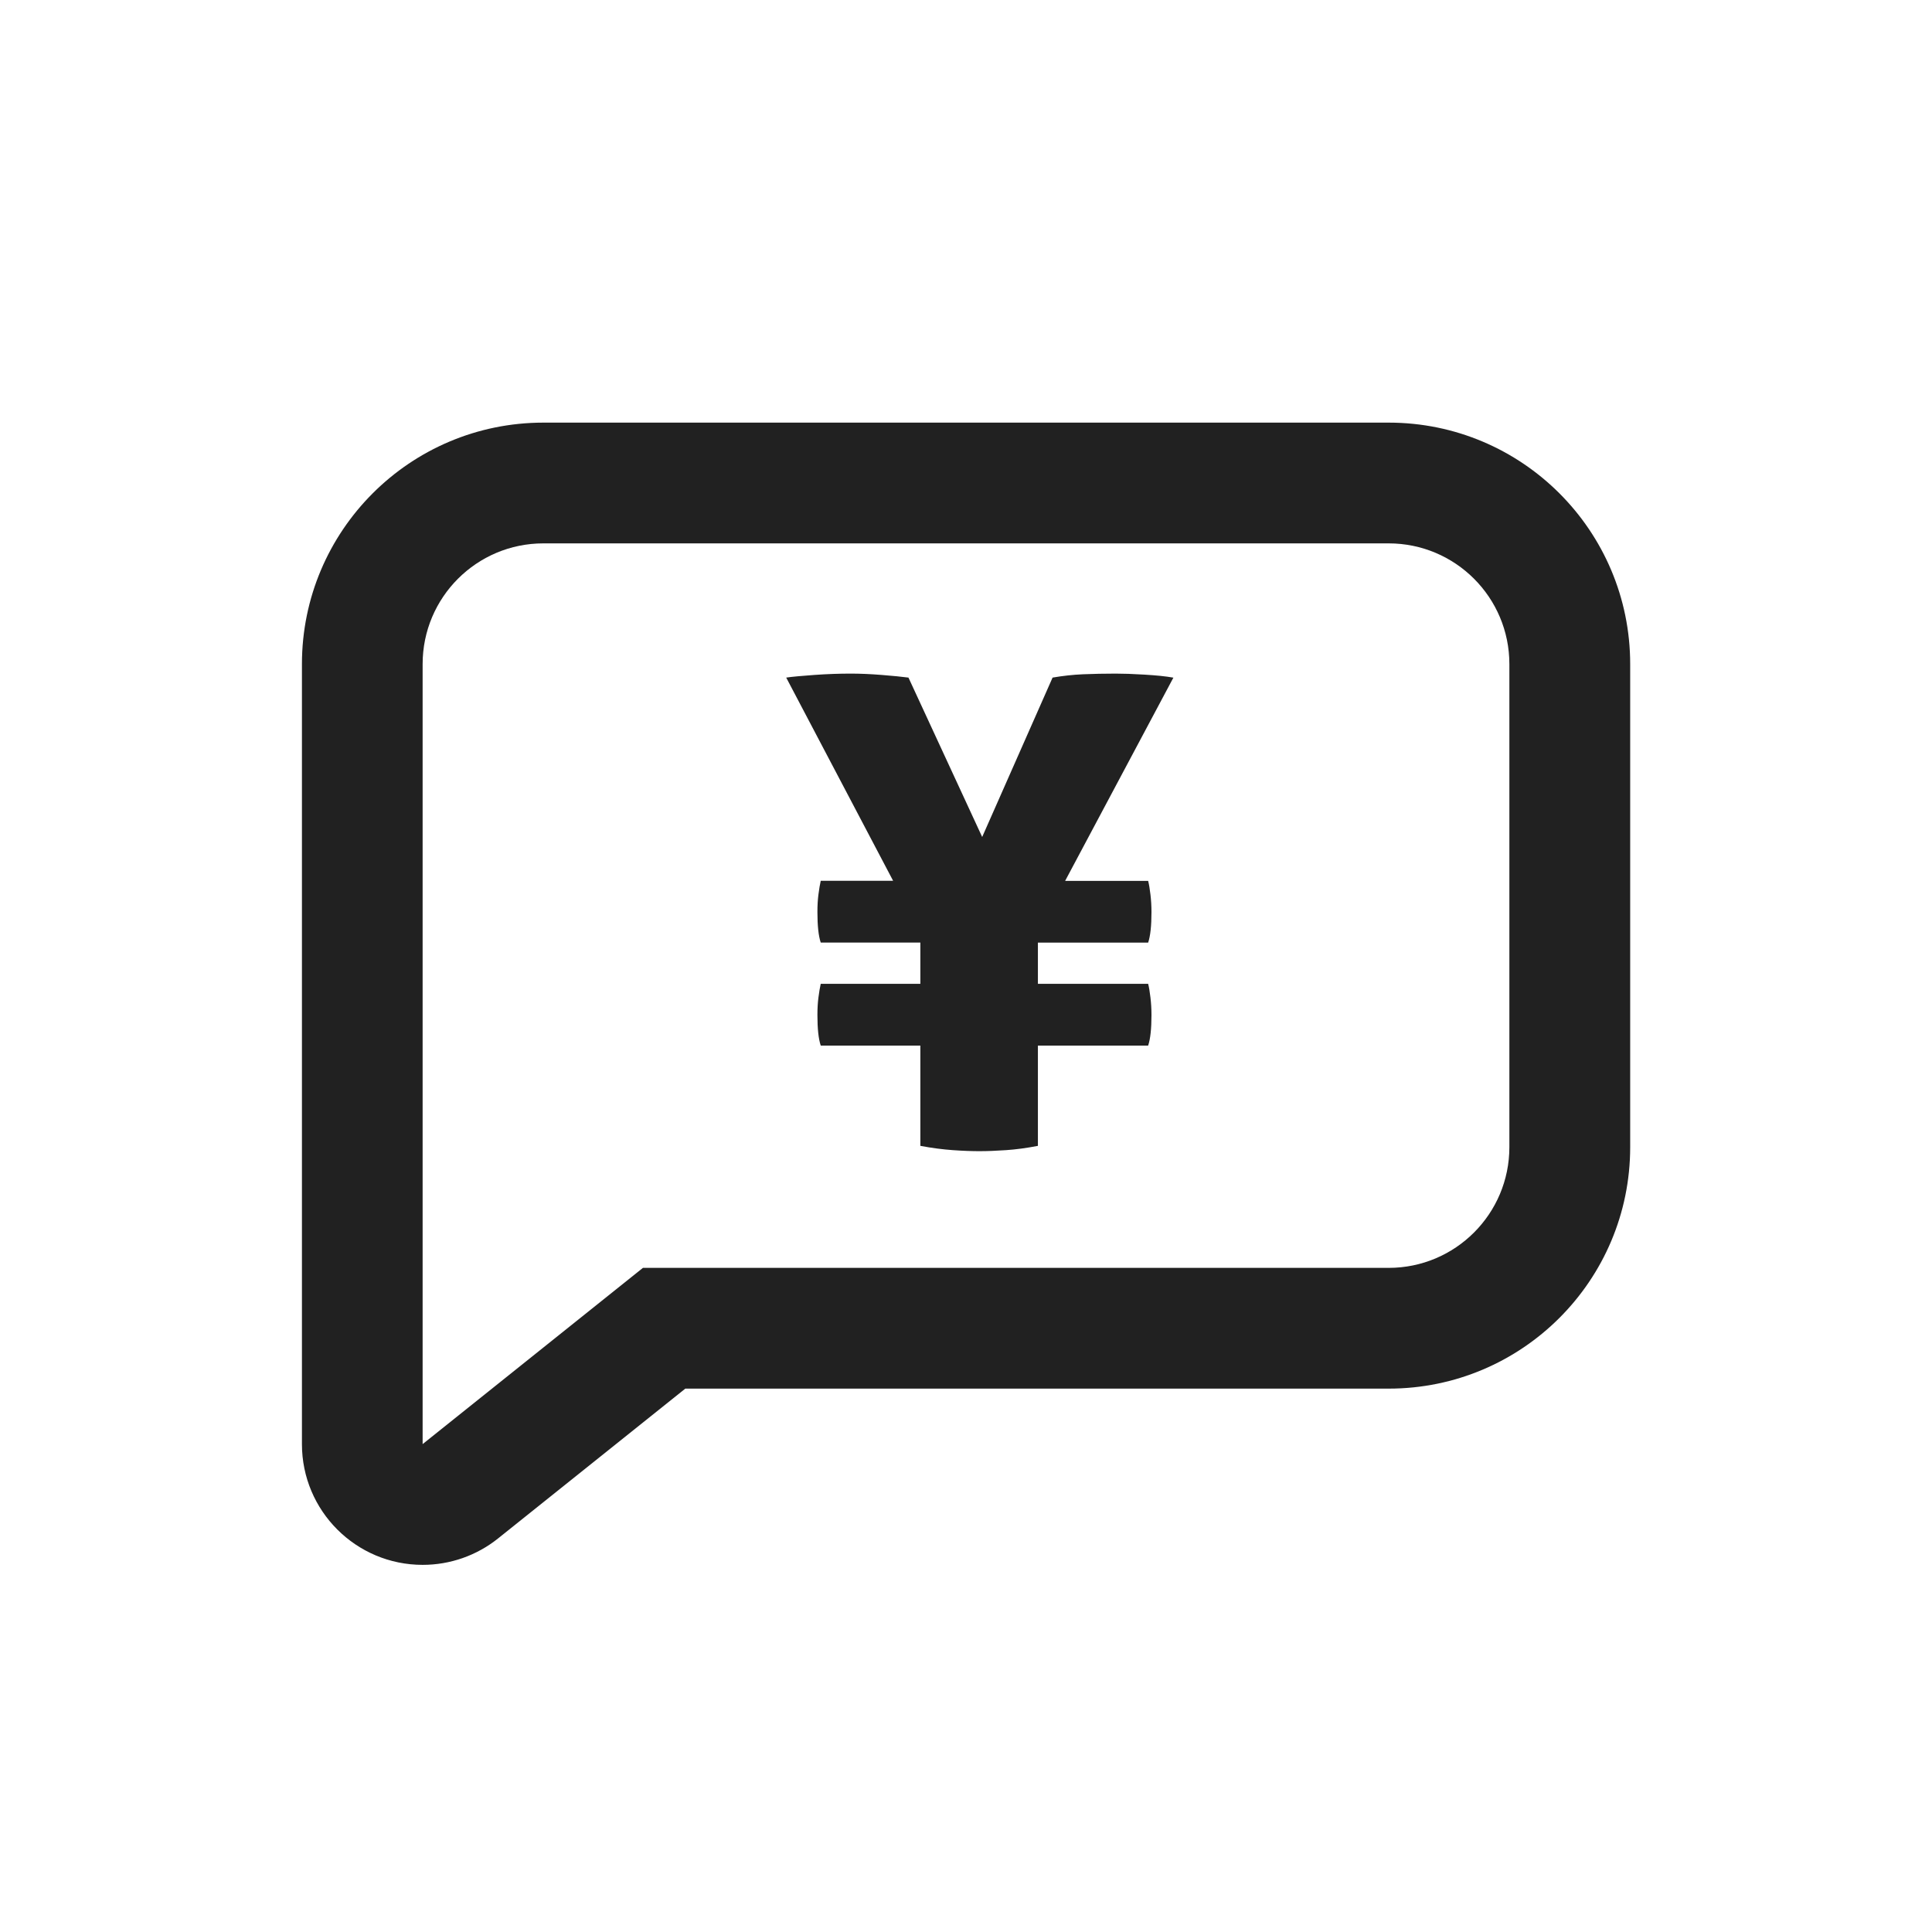 <svg height="32" viewBox="0 0 32 32" width="32" xmlns="http://www.w3.org/2000/svg"><path d="m11.351 23-3.101 2.481c-.355.284-.795.438-1.249.438-1.105 0-2-.895-2-2v-12.919c0-2.209 1.791-4 4-4h14c2.209 0 4 1.791 4 4v8c0 2.209-1.791 4-4 4zm11.649-2c1.105 0 2-.895 2-2v-8c0-1.105-.895-2-2-2h-14c-1.105 0-2 .895-2 2v12.919l3.649-2.919zm-7.756-5.388h-1.65c-.037-.11-.055-.279-.055-.506 0-.103.005-.2.017-.291s.024-.167.038-.226h1.199l-1.771-3.366c.103-.015.258-.029.468-.044s.409-.022.6-.022c.154 0 .324.007.511.022s.335.029.446.044l1.221 2.64 1.166-2.64c.169-.029.337-.048.506-.055s.348-.011.539-.011c.125 0 .284.005.478.017s.354.027.478.05l-1.793 3.366h1.375c.015.059.027.134.038.226s.017.189.017.291c0 .227-.018.396-.055.506h-1.826v.682h1.826c.015.059.027.134.038.226s.017.189.017.291c0 .227-.018.396-.055.506h-1.826v1.661c-.191.037-.367.06-.528.071s-.308.017-.44.017c-.125 0-.271-.005-.44-.017s-.348-.035-.539-.071v-1.661h-1.65c-.037-.11-.055-.279-.055-.506 0-.103.005-.2.017-.291s.024-.167.038-.226h1.65z" fill="#212121"/></svg>